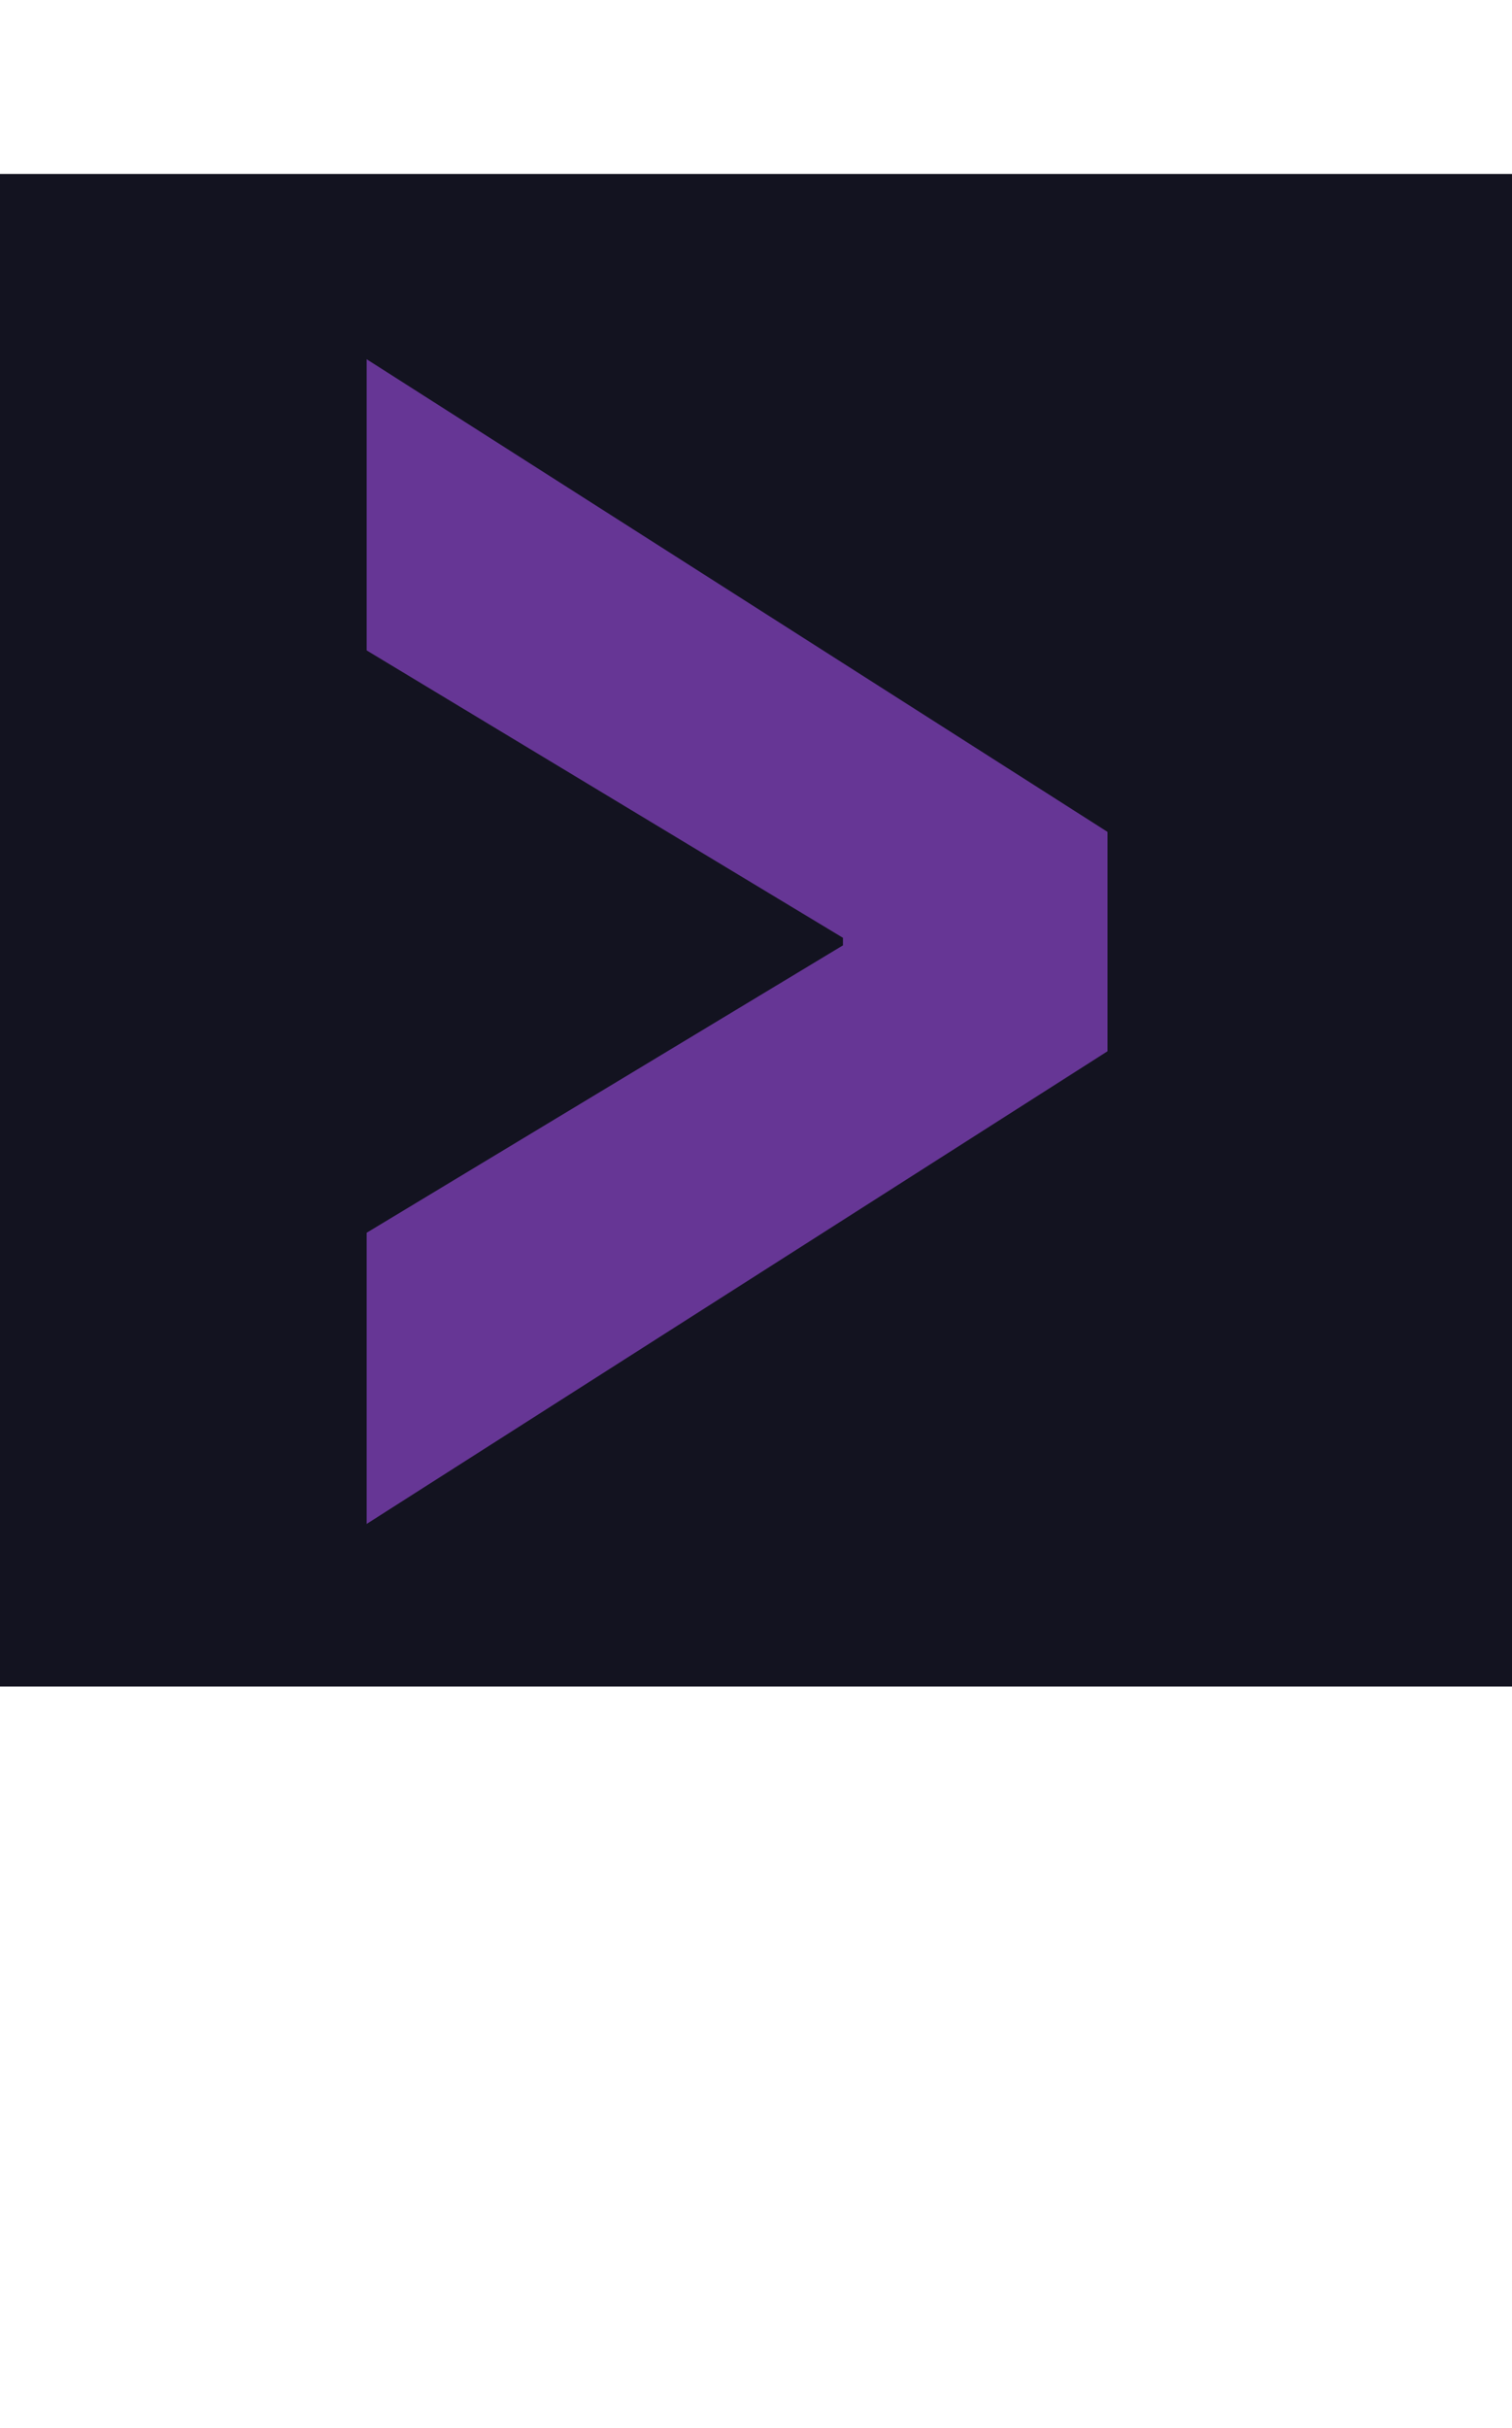<?xml version="1.0" encoding="UTF-8"?><svg xmlns="http://www.w3.org/2000/svg" viewBox="0 0 48 77.04"><g id="a"><rect y="5.52" width="48" height="48" style="fill:#131320;"/></g><g id="b"><path d="M11.64,48.36v-9.24l15.12-9.12v-.24l-15.12-9.12v-9.24l23.52,15v6.96l-23.52,15Z" style="fill:#663695;"/></g></svg>